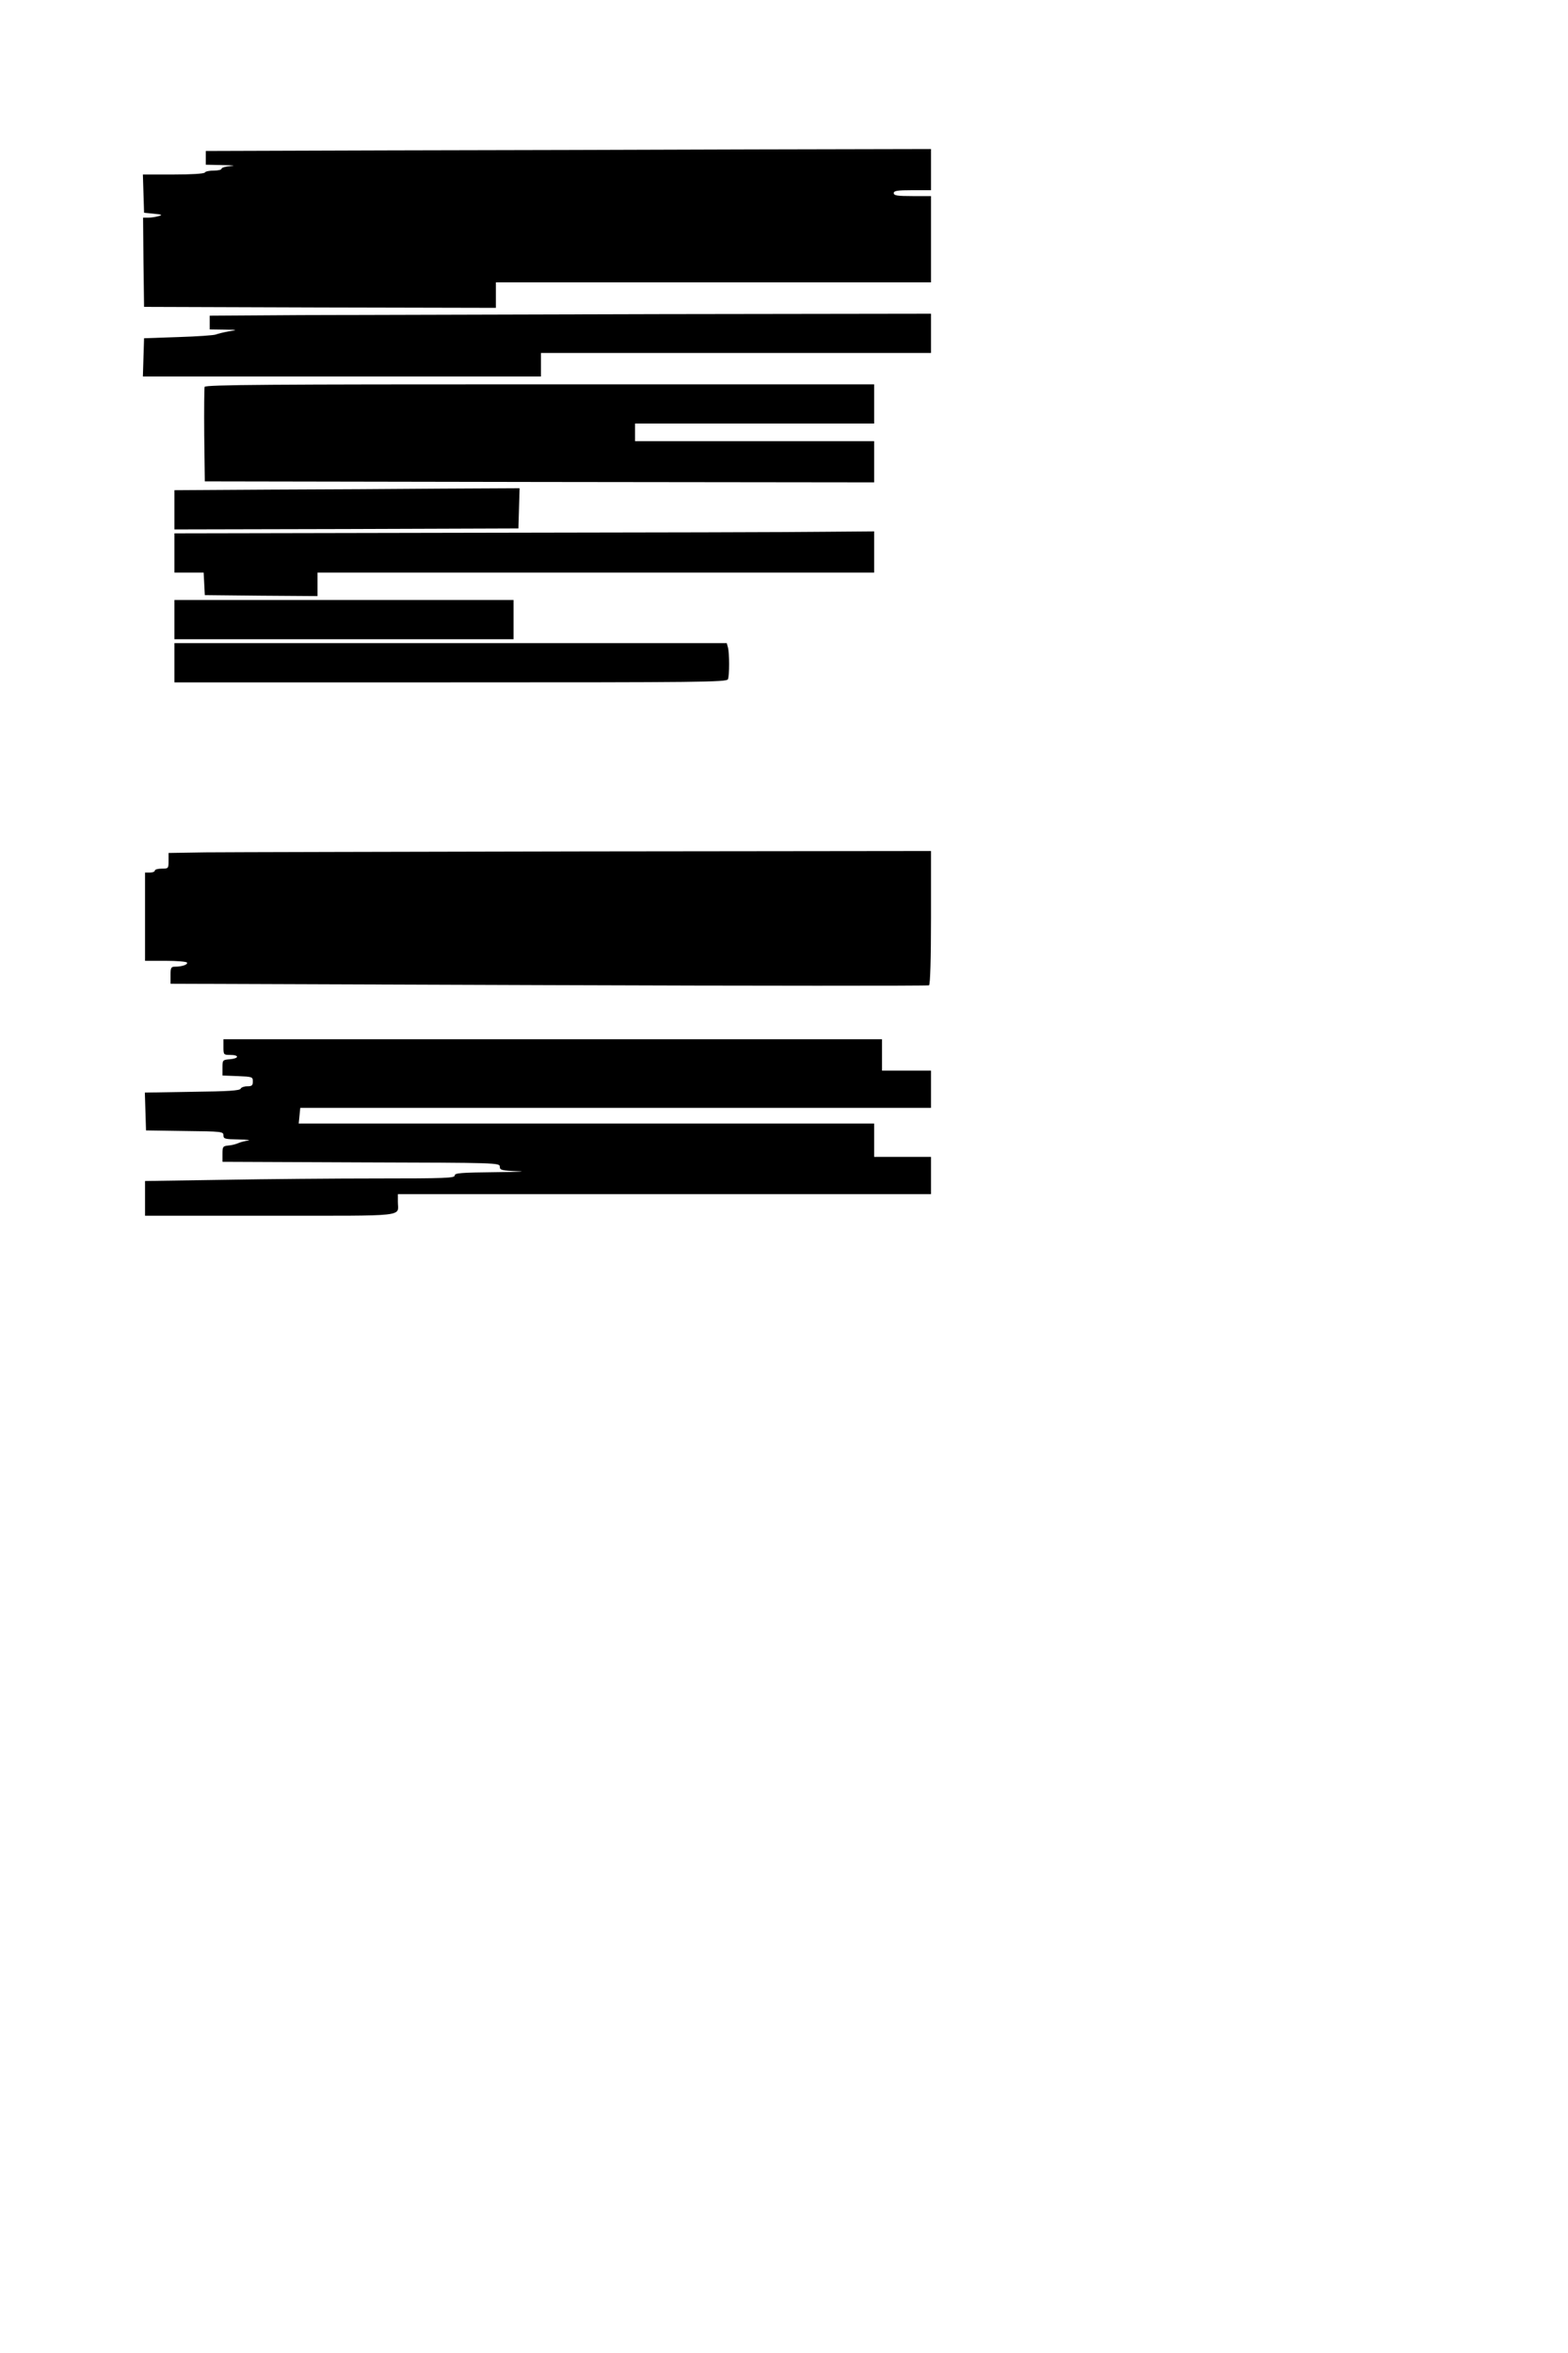 <?xml version="1.0" standalone="no"?>
<!DOCTYPE svg PUBLIC "-//W3C//DTD SVG 20010904//EN"
 "http://www.w3.org/TR/2001/REC-SVG-20010904/DTD/svg10.dtd">
<svg version="1.0" xmlns="http://www.w3.org/2000/svg"
 width="800pt" height="1200pt" viewBox="0 0 800 1200"
 preserveAspectRatio="xMidYMid meet">
<g transform="translate(0,1200) scale(0.1,-0.1)"
fill="#000000" stroke="none">
<path d="M1988 11233 l-938 -3 0 -35 0 -35 88 -2 c52 -1 68 -3 39 -5 -26 -2
-47 -8 -47 -14 0 -5 -18 -9 -39 -9 -22 0 -43 -4 -46 -10 -4 -6 -69 -10 -161
-10 l-155 0 3 -97 3 -98 50 -5 c41 -4 46 -6 25 -12 -14 -4 -37 -8 -53 -8 l-27
0 2 -227 3 -228 898 -3 897 -2 0 65 0 65 1110 0 1110 0 0 220 0 220 -95 0
c-78 0 -95 3 -95 15 0 12 17 15 95 15 l95 0 0 105 0 105 -912 -2 c-502 -2
-1335 -4 -1850 -5z"/>
<path d="M1533 10393 l-463 -3 0 -35 0 -35 73 -1 c71 -1 72 -1 23 -9 -26 -5
-55 -12 -65 -16 -9 -4 -95 -10 -191 -13 l-175 -6 -3 -97 -3 -98 1016 0 1015 0
0 60 0 60 995 0 995 0 0 100 0 100 -1377 -2 c-758 -2 -1586 -4 -1840 -5z"/>
<path d="M1044 10027 c-2 -7 -3 -118 -2 -247 l3 -235 1708 -3 1707 -2 0 105 0
105 -610 0 -610 0 0 45 0 45 610 0 610 0 0 100 0 100 -1705 0 c-1370 0 -1707
-2 -1711 -13z"/>
<path d="M1373 9503 l-483 -3 0 -100 0 -100 878 2 877 3 3 103 3 102 -398 -2
c-219 -2 -615 -4 -880 -5z"/>
<path d="M2428 9283 l-1538 -3 0 -100 0 -100 75 0 74 0 3 -57 3 -58 288 -3
287 -2 0 60 0 60 1420 0 1420 0 0 105 0 105 -247 -2 c-137 -2 -940 -4 -1785
-5z"/>
<path d="M890 8840 l0 -100 865 0 865 0 0 100 0 100 -865 0 -865 0 0 -100z"/>
<path d="M890 8620 l0 -100 1409 0 c1275 0 1409 1 1415 16 8 20 8 132 0 162
l-6 22 -1409 0 -1409 0 0 -100z"/>
<path d="M1048 7653 l-188 -3 0 -40 c0 -39 -1 -40 -35 -40 -19 0 -35 -4 -35
-10 0 -5 -11 -10 -25 -10 l-25 0 0 -225 0 -225 104 0 c58 0 107 -4 110 -9 6
-10 -26 -21 -61 -21 -20 0 -23 -5 -23 -43 l0 -44 1930 -7 c1062 -4 1935 -4
1940 -1 6 4 10 137 10 346 l0 339 -1757 -2 c-967 -2 -1842 -4 -1945 -5z"/>
<path d="M1140 6660 c0 -39 1 -40 35 -40 47 0 45 -18 -2 -22 -37 -3 -38 -4
-38 -43 l0 -40 78 -3 c74 -3 77 -4 77 -27 0 -21 -5 -25 -29 -25 -16 0 -31 -6
-33 -12 -4 -10 -64 -14 -247 -16 l-242 -4 3 -96 3 -97 198 -3 c189 -2 197 -3
197 -22 0 -18 7 -20 78 -21 42 -1 64 -4 47 -6 -16 -2 -39 -8 -50 -13 -11 -5
-33 -11 -50 -12 -28 -3 -30 -6 -30 -43 l0 -40 708 -3 c694 -2 707 -2 707 -22
0 -17 8 -20 93 -23 50 -1 -1 -4 -115 -5 -177 -2 -208 -4 -208 -17 0 -13 -50
-15 -392 -15 -216 0 -572 -3 -790 -7 l-398 -6 0 -89 0 -88 639 0 c712 0 651
-7 651 71 l0 39 1360 0 1360 0 0 95 0 95 -145 0 -145 0 0 85 0 85 -1468 0
-1468 0 4 40 4 40 1609 0 1609 0 0 95 0 95 -125 0 -125 0 0 80 0 80 -1680 0
-1680 0 0 -40z"/>
</g>
</svg>
